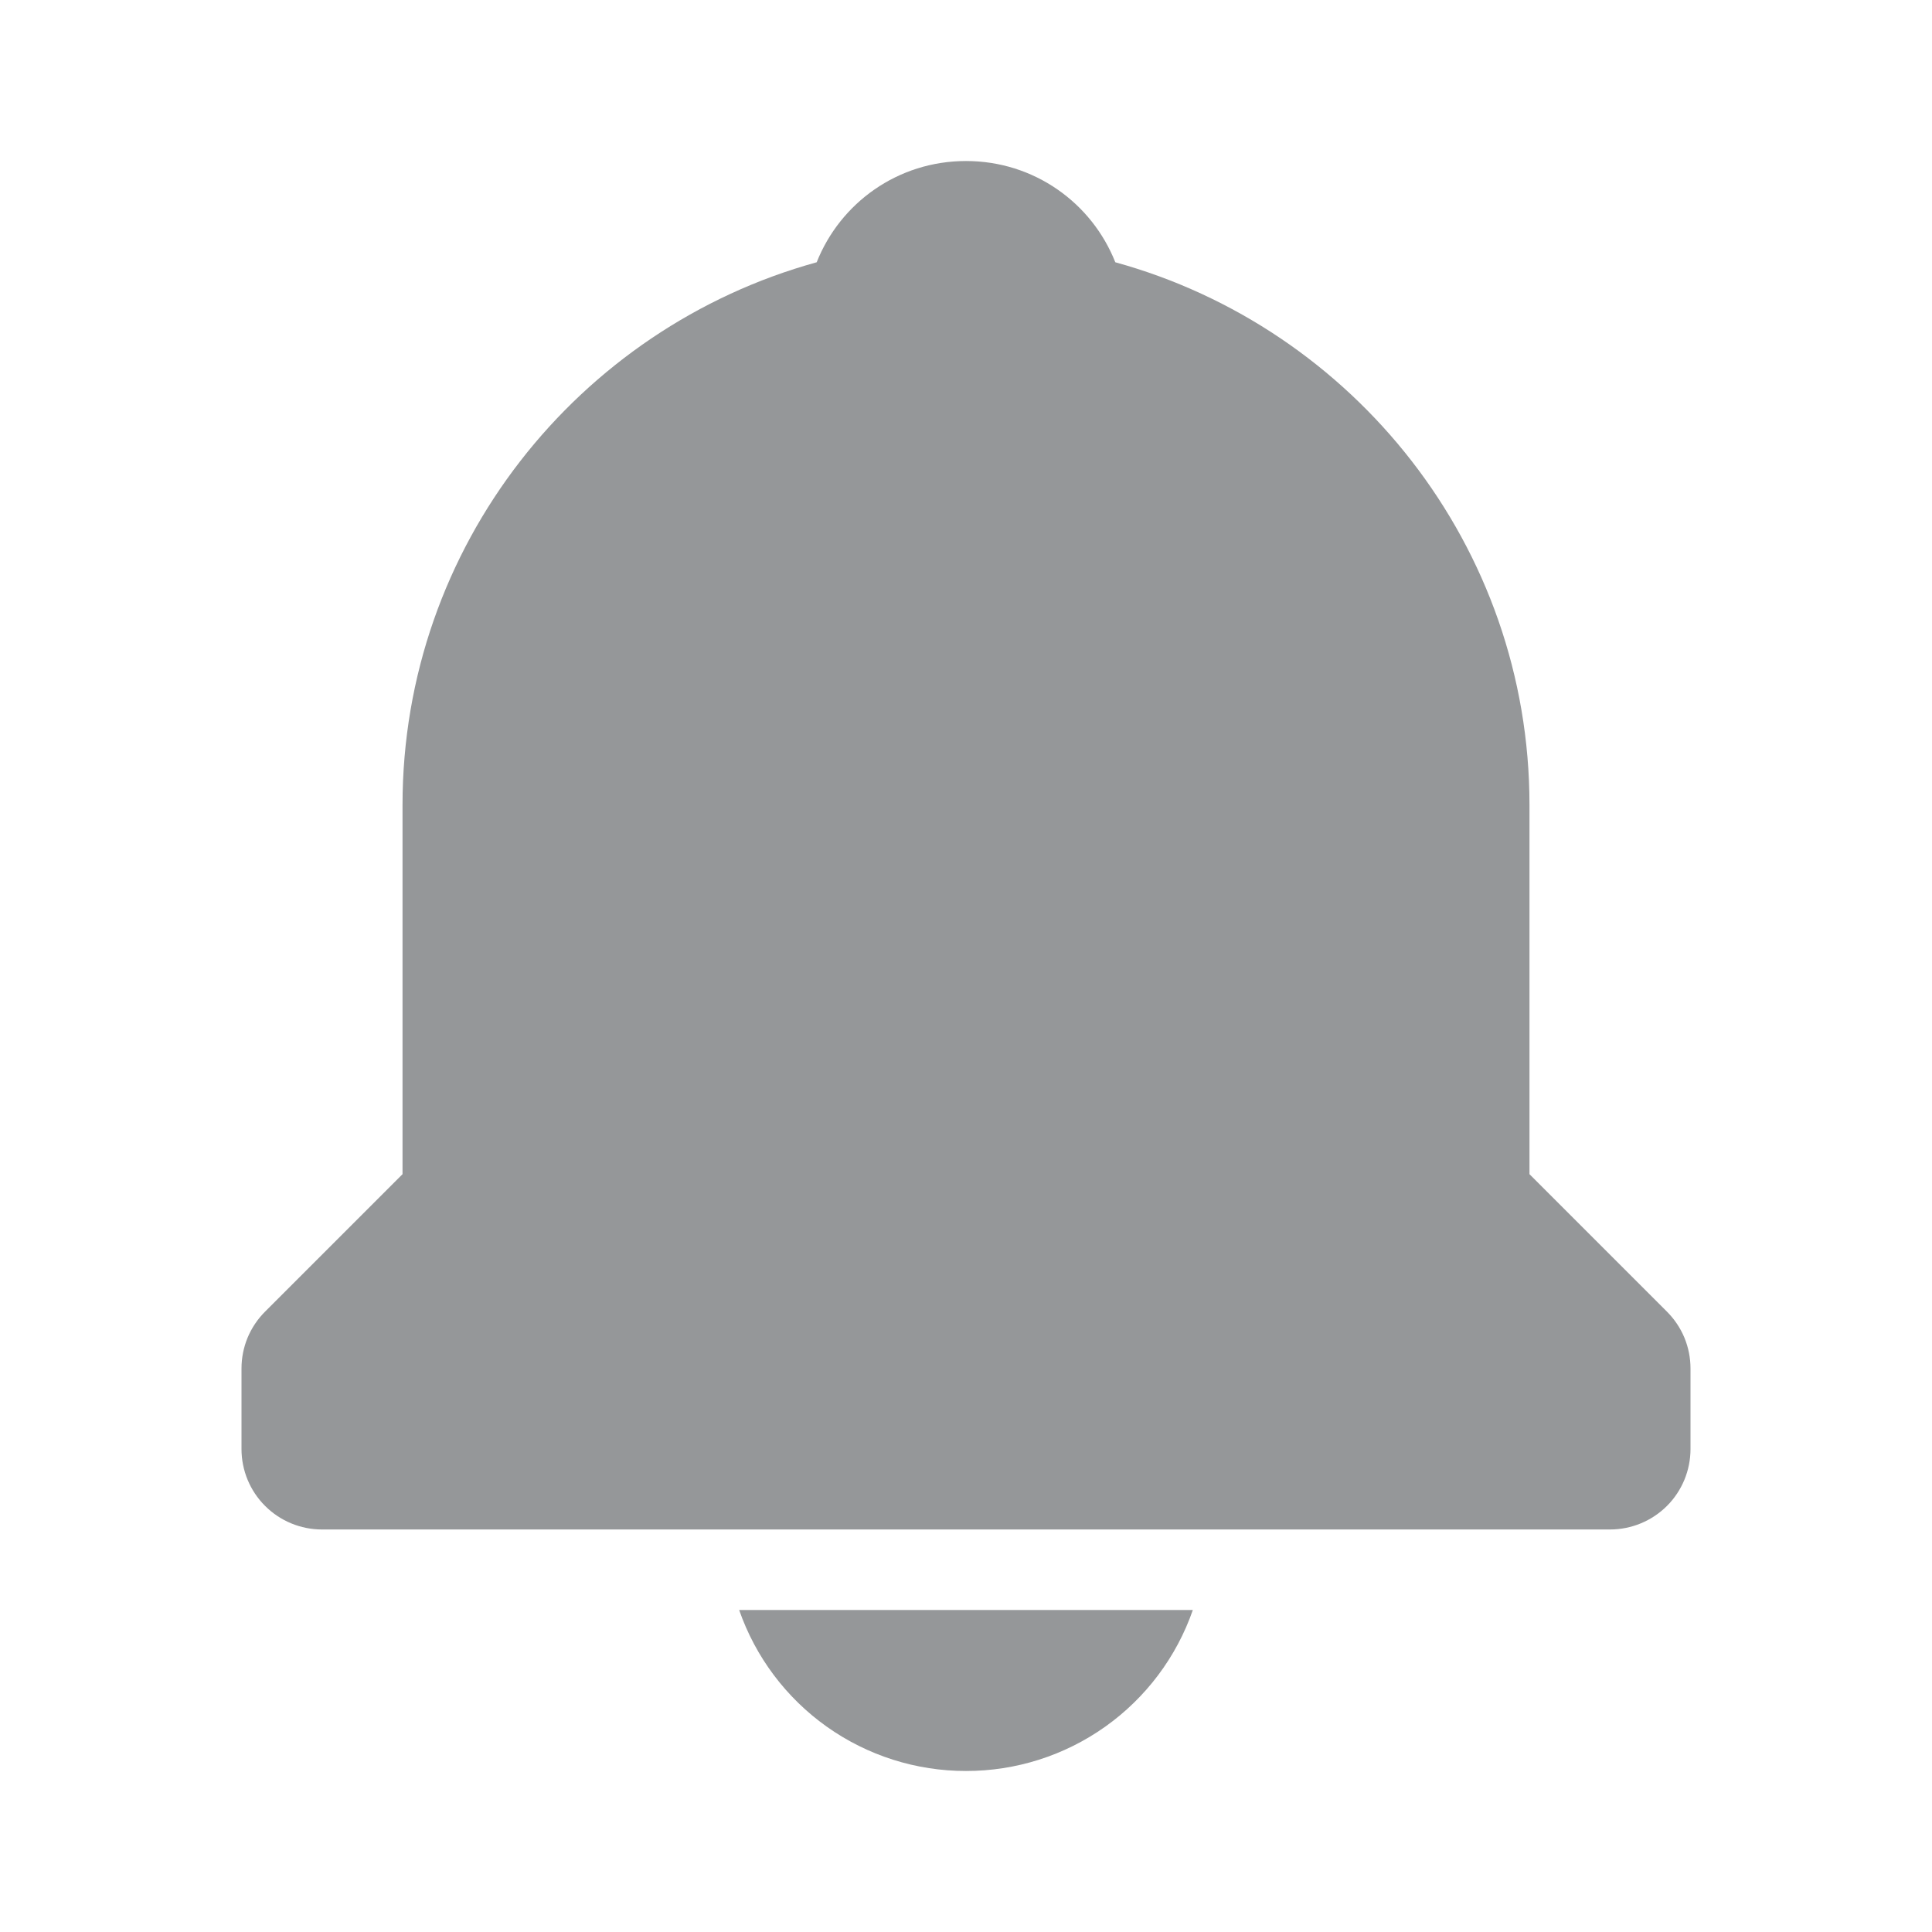 <svg width="32" height="32" viewBox="0 0 32 32" fill="none" xmlns="http://www.w3.org/2000/svg">
<g id="Extra Icons">
<path id="Vector" d="M16 29.333C16.826 29.334 17.631 29.078 18.305 28.6C18.978 28.122 19.486 27.447 19.757 26.667H12.243C12.514 27.447 13.022 28.122 13.695 28.6C14.369 29.078 15.174 29.334 16 29.333ZM25.333 19.448V13.333C25.333 9.044 22.42 5.431 18.473 4.344C18.083 3.36 17.128 2.667 16 2.667C14.872 2.667 13.917 3.36 13.527 4.344C9.58 5.432 6.667 9.044 6.667 13.333V19.448L4.391 21.724C4.267 21.848 4.168 21.995 4.101 22.156C4.034 22.318 4 22.492 4 22.667V24C4 24.354 4.14 24.693 4.391 24.943C4.641 25.193 4.98 25.333 5.333 25.333H26.667C27.02 25.333 27.359 25.193 27.61 24.943C27.86 24.693 28 24.354 28 24V22.667C28 22.492 27.966 22.318 27.899 22.156C27.832 21.995 27.733 21.848 27.609 21.724L25.333 19.448Z" fill="#959799"/>
</g>
</svg>
